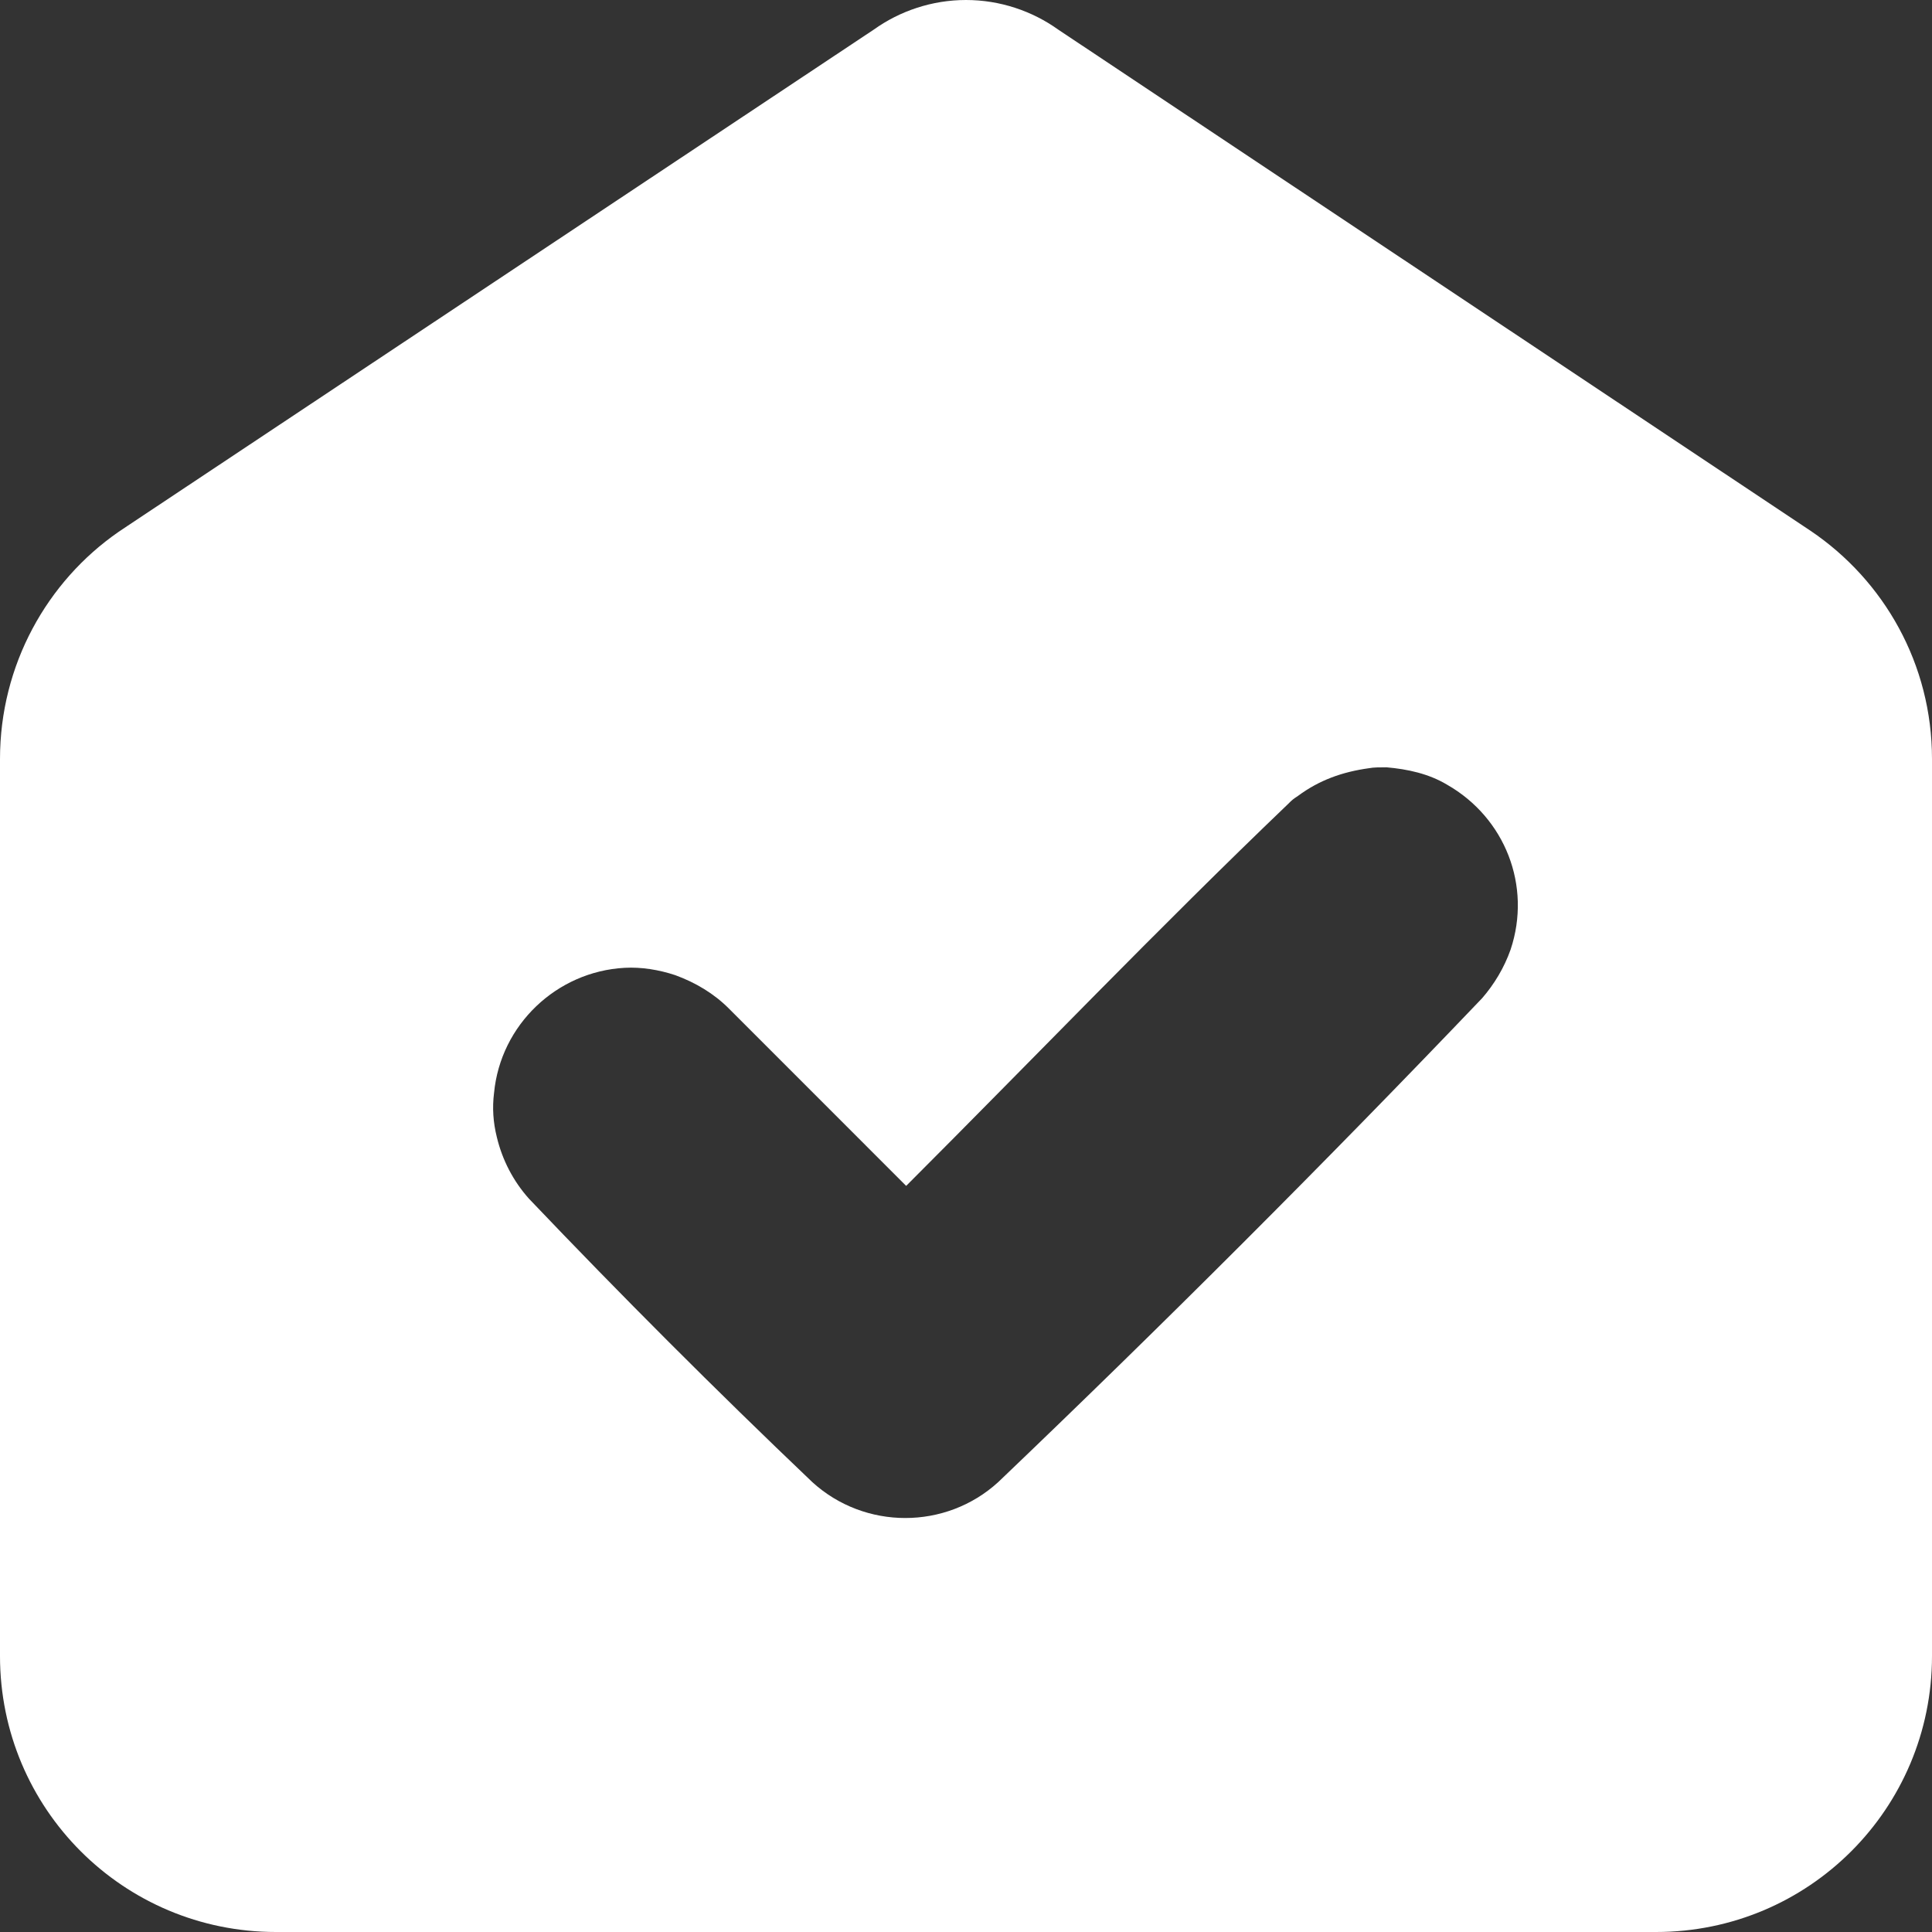 <svg width="32" height="32" viewBox="0 0 32 32" fill="none" xmlns="http://www.w3.org/2000/svg">
<rect x="0" y="0" width="32" height="32" fill="#333333" stroke="none"/>
<path fill-rule="evenodd" clip-rule="evenodd" d="M22.964 12.709C23.314 12.739 23.665 12.815 23.97 12.998C24.93 13.547 25.371 14.674 25.021 15.726C24.914 16.03 24.747 16.305 24.549 16.533C21.943 19.261 19.261 21.943 16.533 24.549C15.665 25.341 14.324 25.341 13.455 24.549C11.855 23.025 10.286 21.455 8.762 19.855C8.503 19.566 8.32 19.215 8.229 18.834C8.168 18.59 8.152 18.347 8.183 18.103C8.29 16.975 9.219 16.091 10.347 16.03C10.621 16.015 10.911 16.061 11.185 16.152C11.52 16.274 11.825 16.457 12.069 16.701L15.009 19.642C17.112 17.539 19.185 15.375 21.333 13.318C21.41 13.242 21.41 13.242 21.501 13.181C21.851 12.922 22.232 12.785 22.674 12.724C22.75 12.709 22.857 12.709 22.964 12.709ZM27.429 32H4.571C2.042 32 0 29.958 0 27.429V12.571C0 11.017 0.777 9.63 1.966 8.808L2.103 8.716L14.476 0.488C14.903 0.183 15.436 0 16 0C16.564 0 17.097 0.183 17.524 0.488L29.989 8.792C31.208 9.615 32 11.002 32 12.571V27.429C32 29.958 29.958 32 27.429 32Z" fill="white"/>
</svg>
